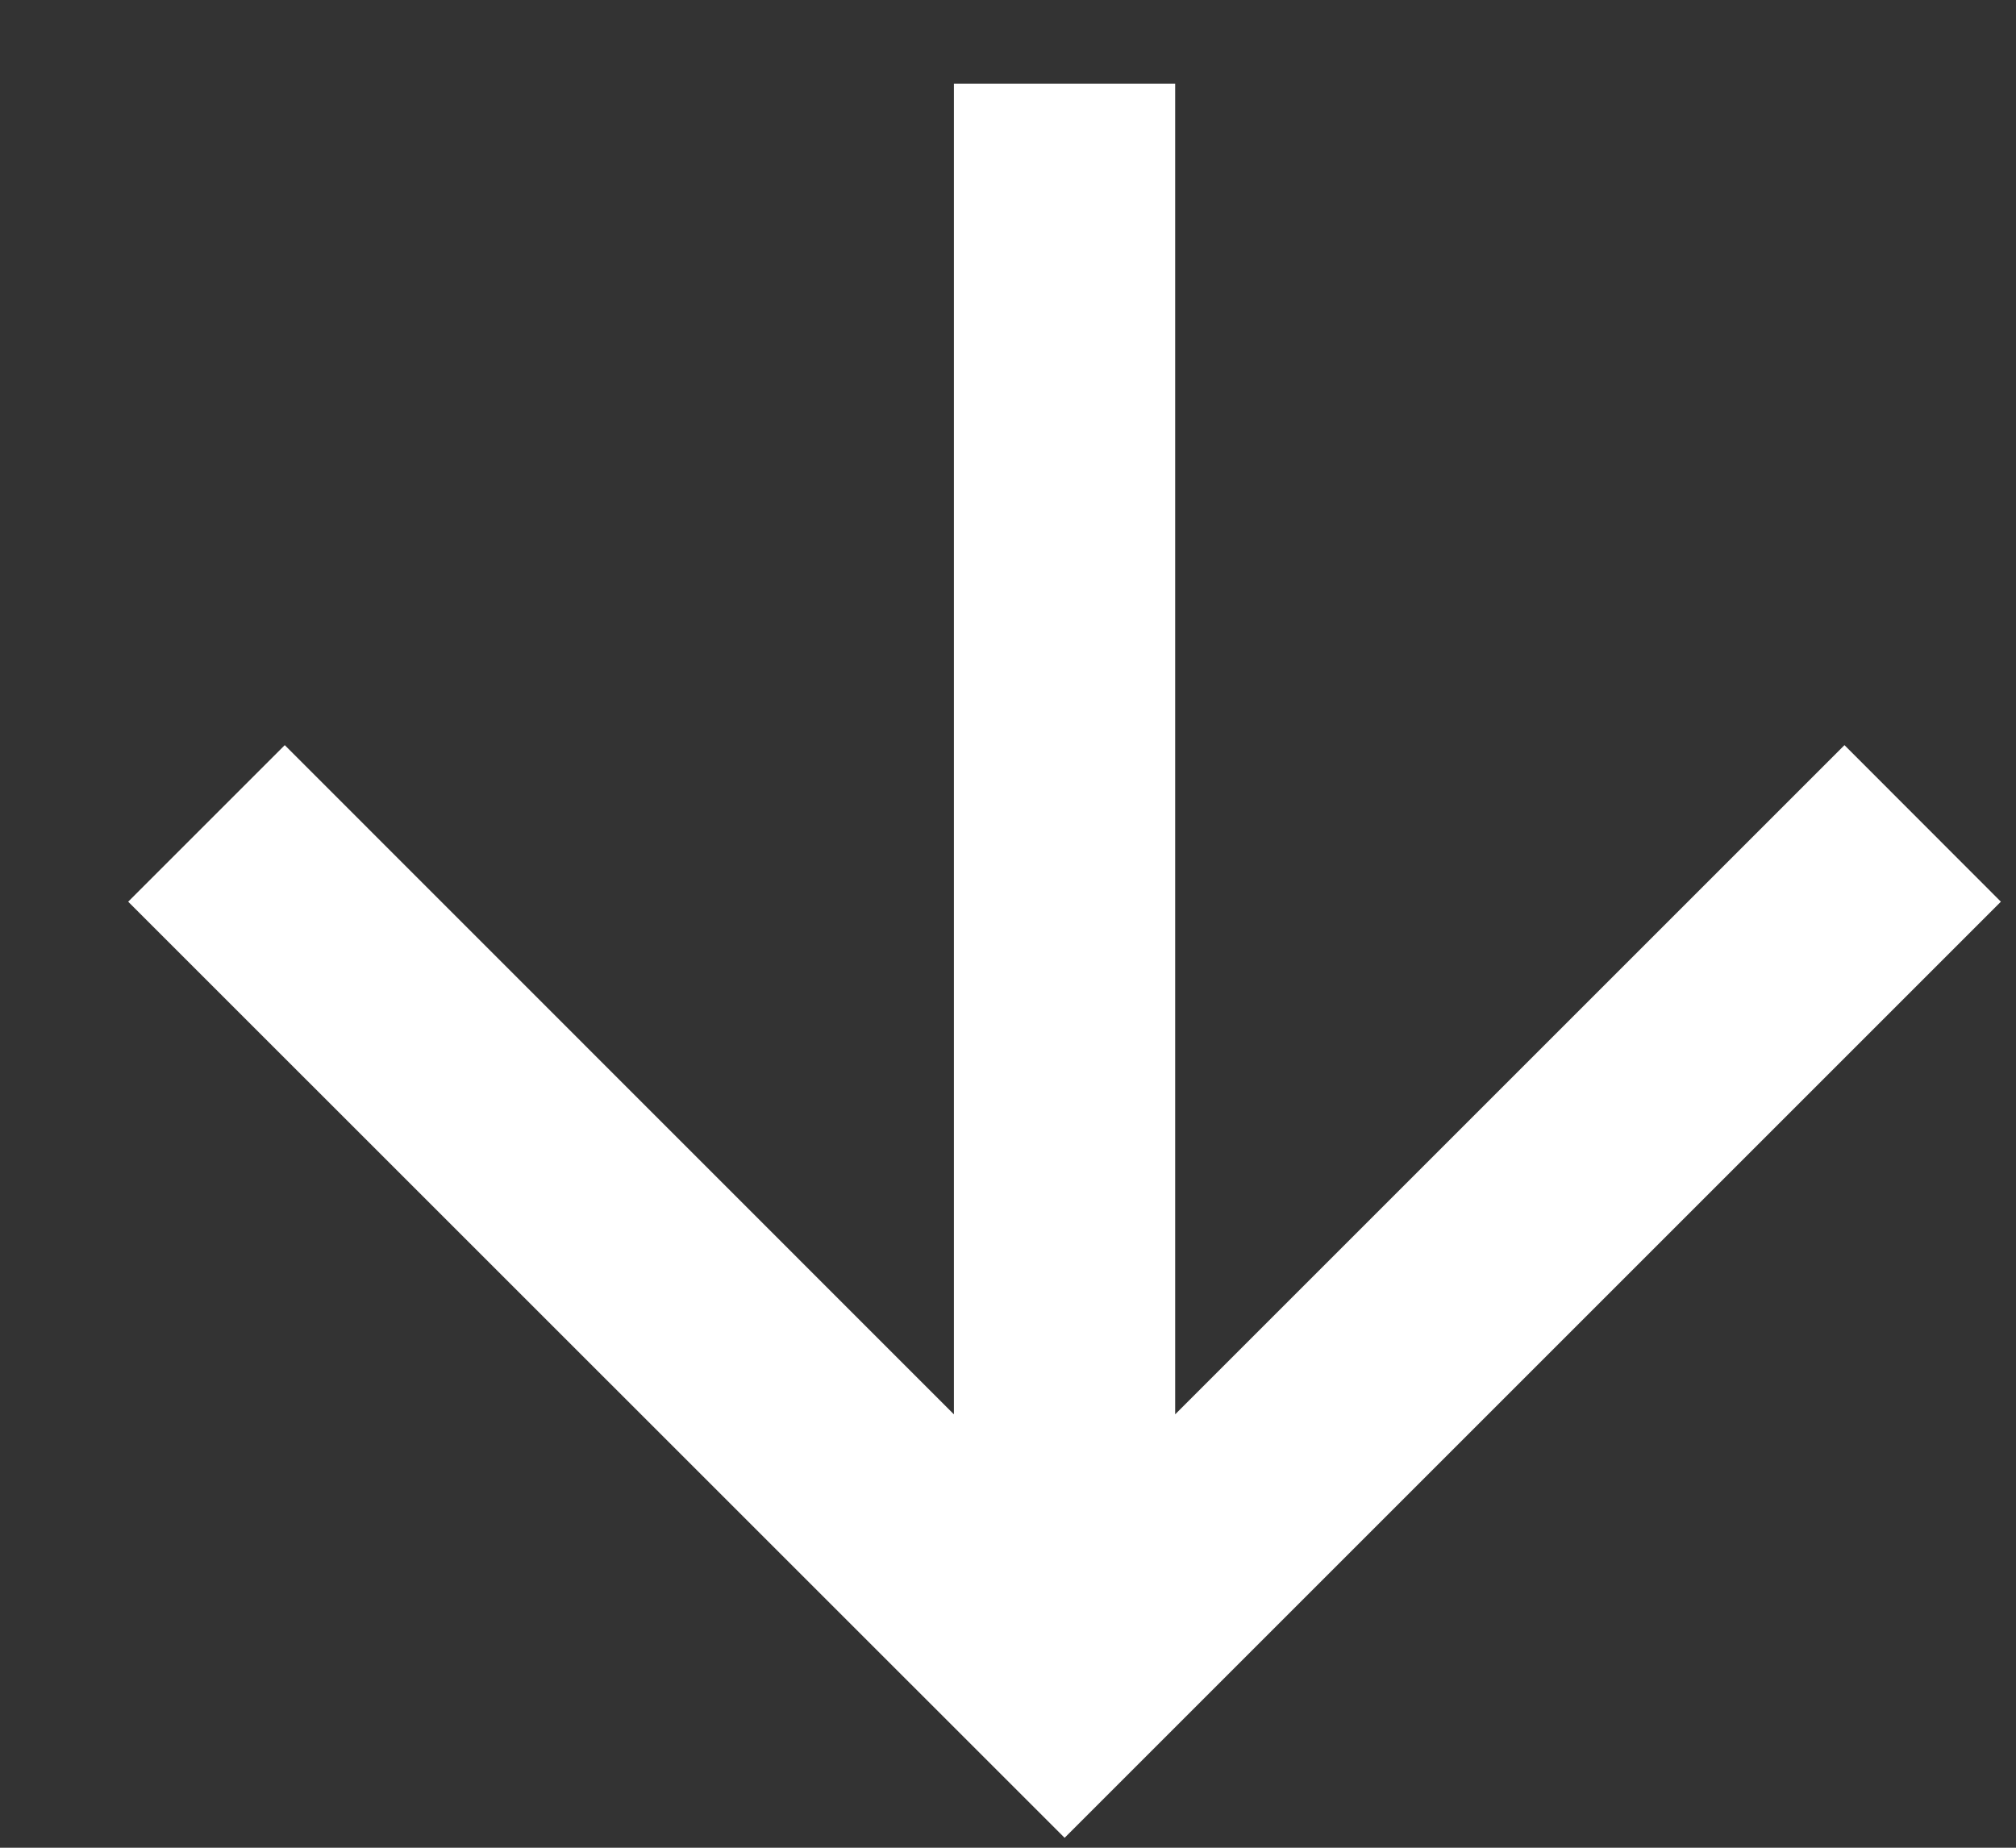 <svg width="12" height="11" viewBox="0 0 12 11" fill="none" xmlns="http://www.w3.org/2000/svg">
<rect x="0" y="0" width="12" height="11" fill="#333333" stroke="none"/>
<path fill-rule="evenodd" clip-rule="evenodd" d="M5.678 0.498L5.678 8.42L1.695 4.436L0.763 5.368L6.337 10.941L11.91 5.368L10.979 4.436L6.995 8.42L6.995 0.498L5.678 0.498Z" fill="white"/>
</svg>
